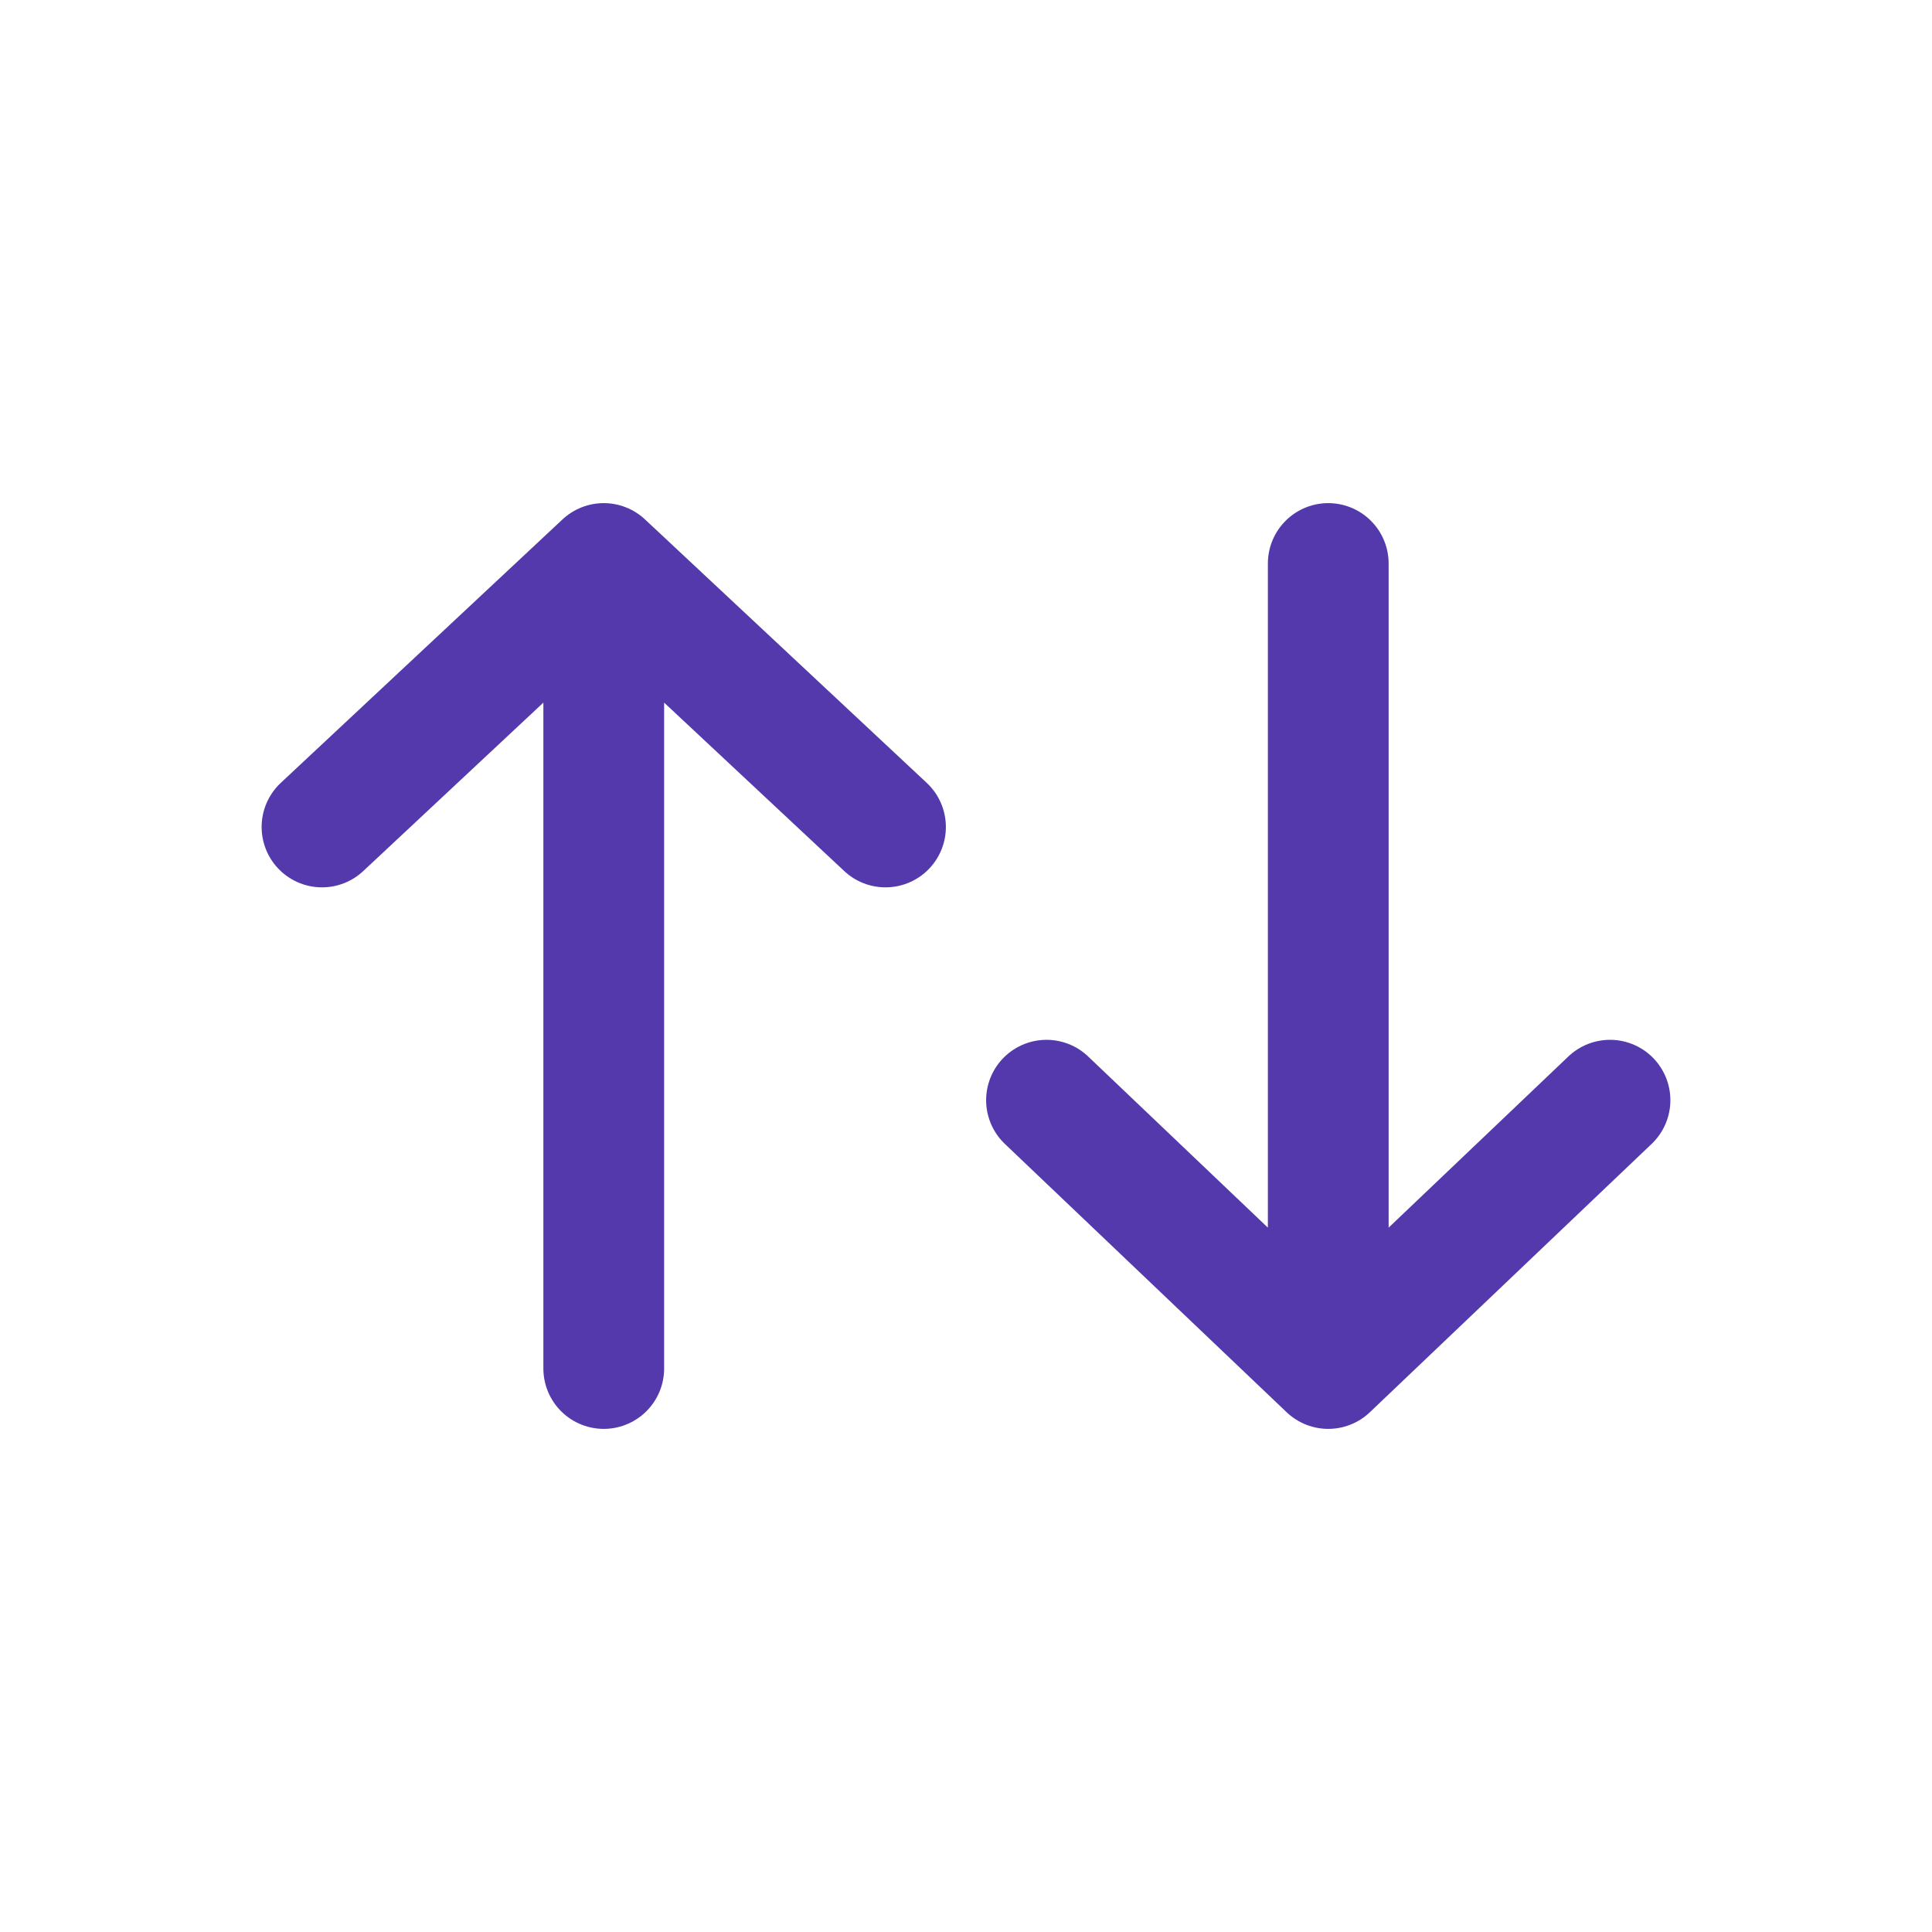 <svg width="24" height="24" viewBox="0 0 24 24" fill="none" xmlns="http://www.w3.org/2000/svg">
<path d="M16.5 7L16.5 17M16.5 17L13 13.667M16.5 17L20 13.667" stroke="#5439AC" stroke-width="1.5" stroke-linecap="round" stroke-linejoin="round"/>
<path d="M7.5 17L7.5 7M7.5 7L11 10.273M7.5 7L4 10.273" stroke="#5439AC" stroke-width="1.5" stroke-linecap="round" stroke-linejoin="round"/>
</svg>
